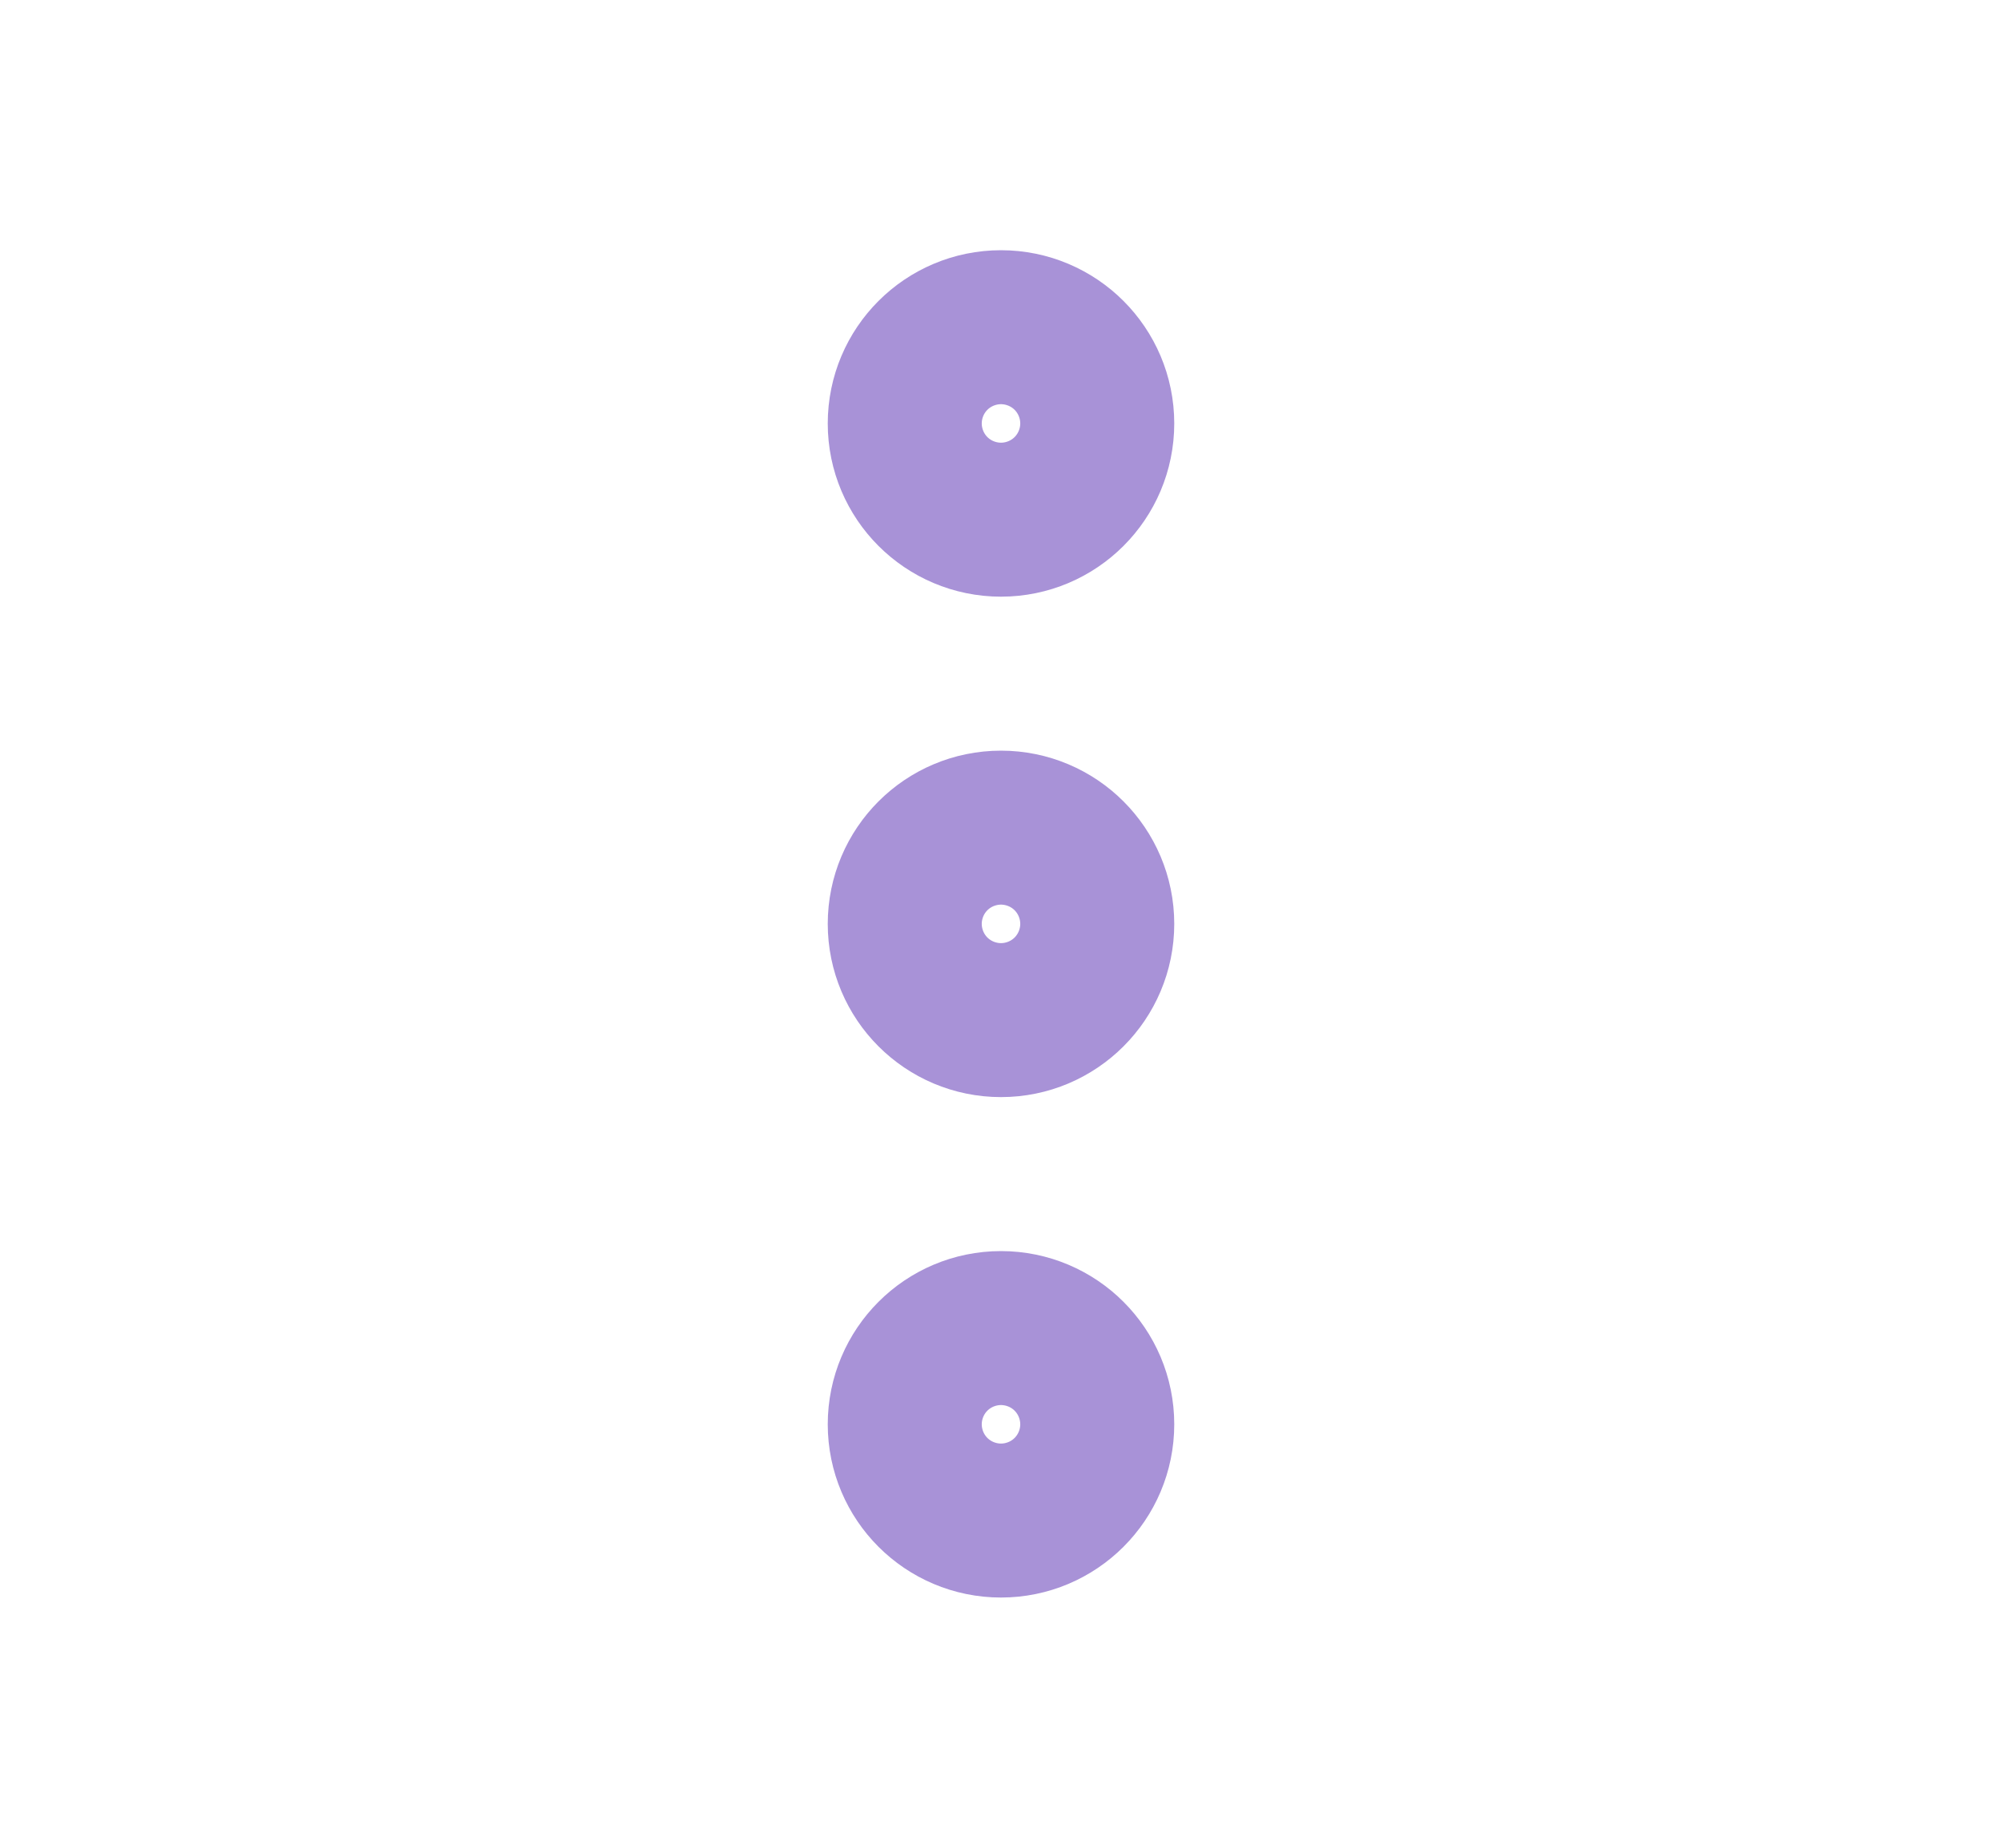 <svg width="13" height="12" viewBox="0 0 13 12" fill="none" xmlns="http://www.w3.org/2000/svg">
<path d="M7 2.75C7 3.026 6.776 3.25 6.5 3.25C6.224 3.25 6 3.026 6 2.75C6 2.474 6.224 2.25 6.5 2.25C6.776 2.25 7 2.474 7 2.75Z" stroke="#A892D7" stroke-width="1.25" stroke-linecap="round"/>
<path d="M7 6C7 6.276 6.776 6.5 6.5 6.5C6.224 6.5 6 6.276 6 6C6 5.724 6.224 5.5 6.5 5.5C6.776 5.5 7 5.724 7 6Z" stroke="#A892D7" stroke-width="1.25" stroke-linecap="round"/>
<path d="M7 9.25C7 9.526 6.776 9.75 6.5 9.75C6.224 9.75 6 9.526 6 9.25C6 8.974 6.224 8.75 6.5 8.75C6.776 8.75 7 8.974 7 9.25Z" stroke="#A892D7" stroke-width="1.25" stroke-linecap="round"/>
</svg>
